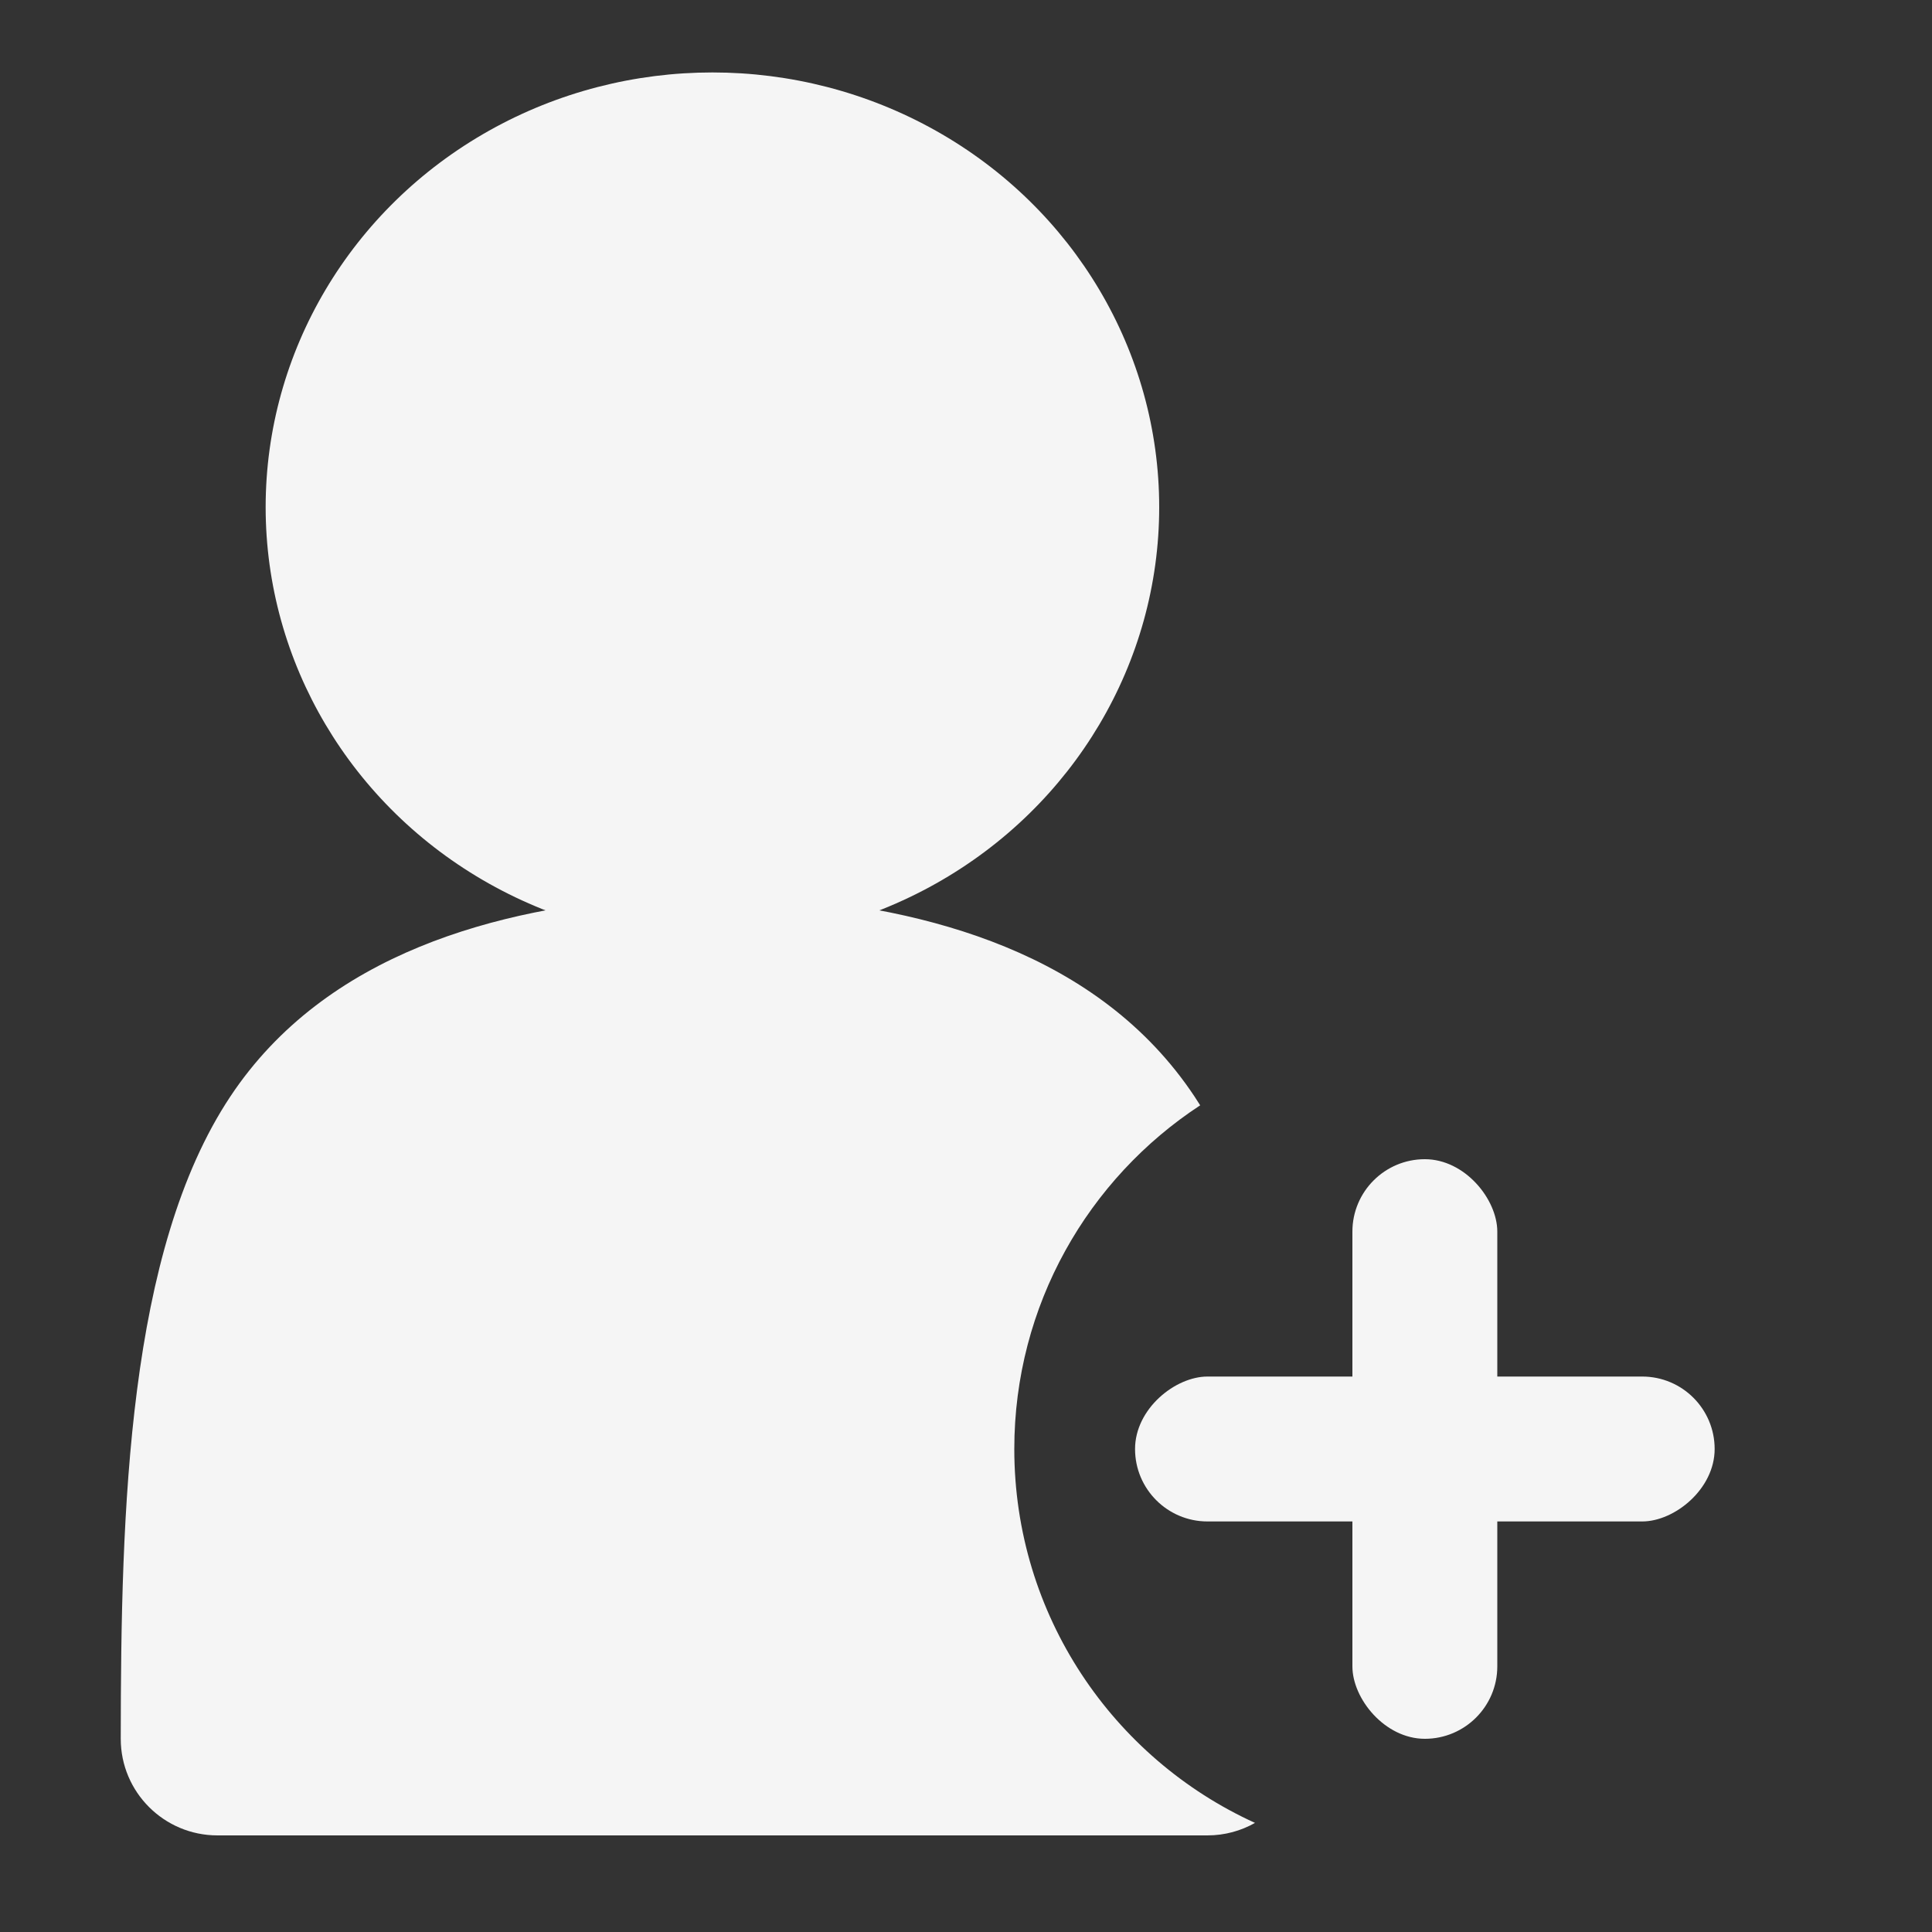 <svg width="80" height="80" viewBox="0 0 80 80" fill="none" xmlns="http://www.w3.org/2000/svg">
<rect x="0" y="0" width="80" height="80" fill="#333333" stroke="none"/>
<path fill-rule="evenodd" clip-rule="evenodd" d="M51.967 75.482C51.385 75.812 50.712 76 49.995 76L29 76C26.791 76 24.989 74.206 25.149 72.003C25.422 68.244 26.031 64.752 26.626 61.34C27.378 57.028 28.107 52.846 28.107 48.423L28.107 40.999C28.107 38.79 29.9 36.976 32.103 37.141C38.336 37.608 45.497 39.431 49.465 45.408C49.544 45.527 49.621 45.647 49.697 45.769C45.062 48.805 42 54.045 42 60C42 66.881 46.088 72.807 51.967 75.482Z" fill="#F5F5F5"/>
<path d="M9.005 76C6.795 76 4.999 74.209 5 72C5.005 62.499 5.289 51.804 9.535 45.408C13.503 39.431 20.664 37.608 26.897 37.141C29.1 36.976 30.893 38.791 30.893 41C30.893 42.542 30.893 44.307 30.893 48.423C30.893 56.345 33.232 63.493 33.851 72.003C34.011 74.206 32.209 76 30 76L9.005 76Z" fill="#F5F5F5"/>
<ellipse cx="29.5" cy="21" rx="18.5" ry="18" fill="#F5F5F5"/>
<rect x="56" y="48" width="6" height="24" rx="3" fill="#F5F5F5"/>
<rect x="71" y="57" width="6" height="24" rx="3" transform="rotate(90 71 57)" fill="#F5F5F5"/>
</svg>
